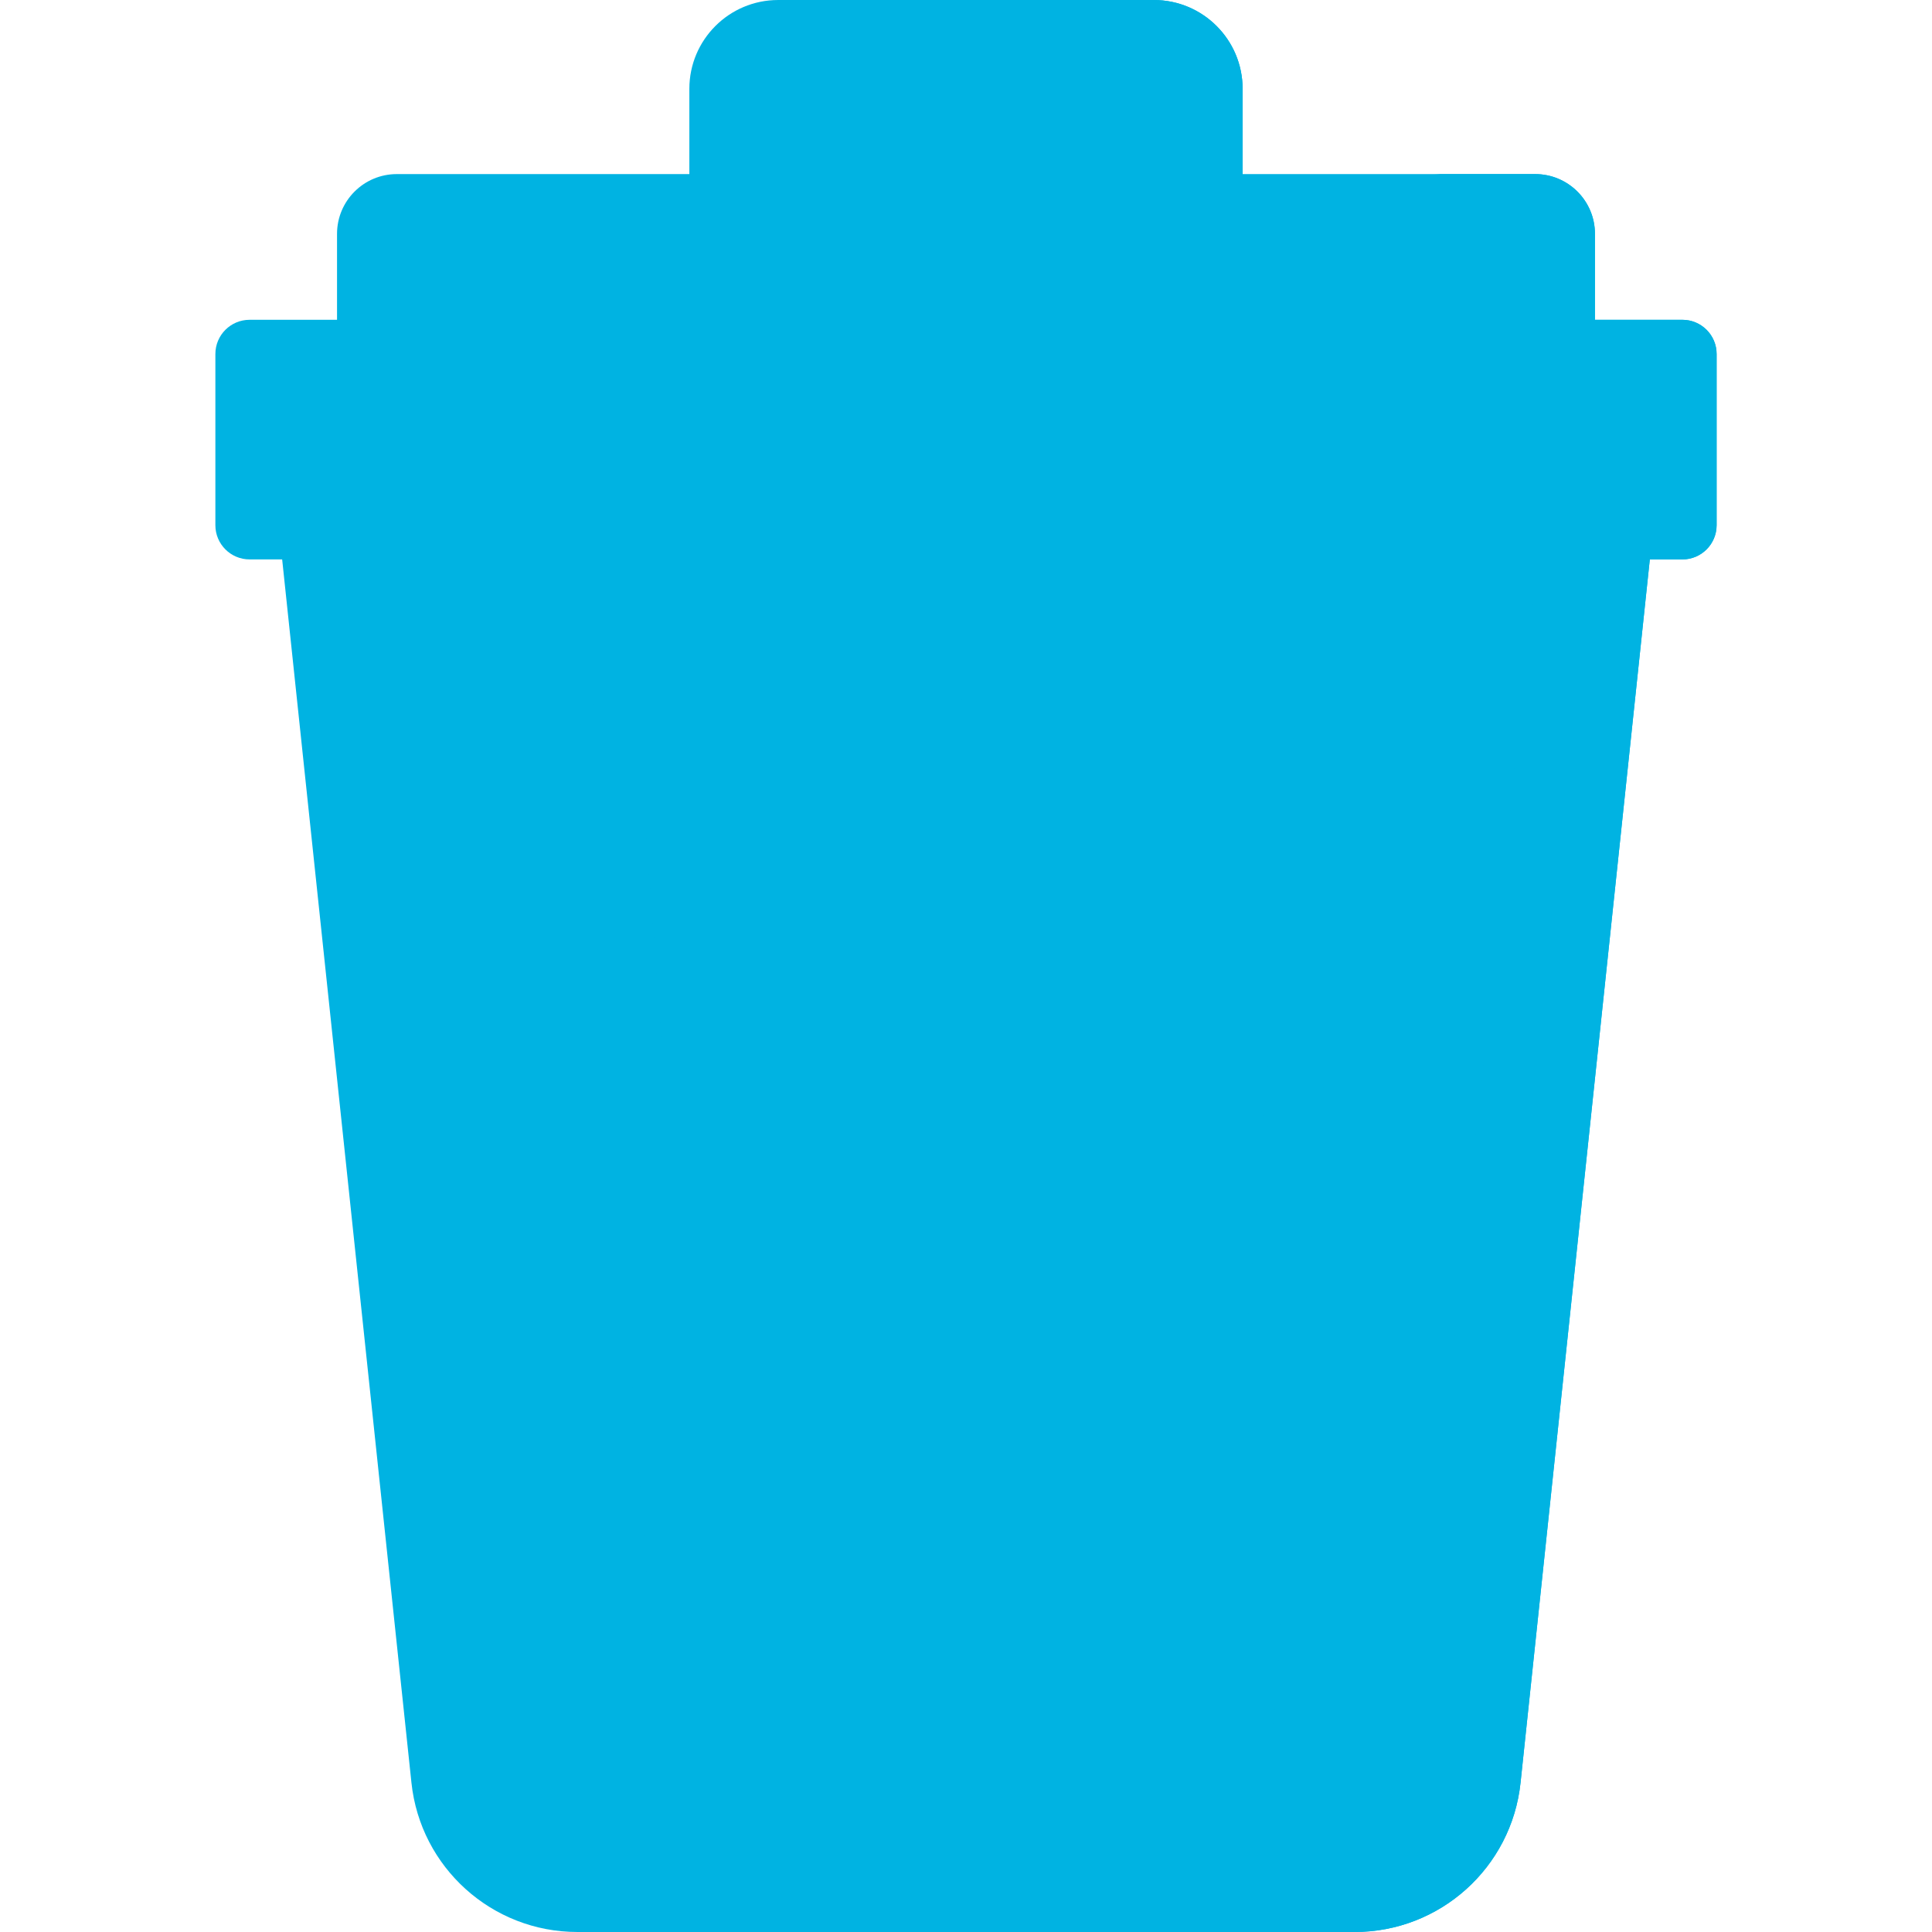 <?xml version="1.0"?>
<svg xmlns="http://www.w3.org/2000/svg" xmlns:xlink="http://www.w3.org/1999/xlink" xmlns:svgjs="http://svgjs.com/svgjs" version="1.1" width="512" height="512" x="0" y="0" viewBox="0 0 511.999 511.999" style="enable-background:new 0 0 512 512" xml:space="preserve" class=""><g><g xmlns="http://www.w3.org/2000/svg"><path d="m329.308 50.75h-146.622v-27.213c0-12.998 10.537-23.536 23.536-23.536h99.55c12.998 0 23.536 10.537 23.536 23.536z" fill="#00b3e2" data-original="#537983" style="" class=""/><path d="m329.306 23.539v27.21h-24.37v-27.21c0-13-10.539-23.539-23.539-23.539h24.37c13 0 23.539 10.539 23.539 23.539z" fill="#00b3e2" data-original="#426970" style="" class=""/><path d="m422.678 87.128h-333.362v-25.152c0-8.749 7.092-15.841 15.841-15.841h301.682c8.749 0 15.841 7.092 15.841 15.841v25.152z" fill="#00b3e2" data-original="#7ca1b1" style="" class=""/><path d="m422.673 61.975v25.159h-27.346v-25.159c0-8.751-7.089-15.84-15.84-15.84h27.346c8.751 0 15.84 7.089 15.84 15.84z" fill="#00b3e2" data-original="#678d98" style="" class=""/><path d="m255.997 145.872h-181.474l34.513 326.562c2.377 22.493 21.347 39.564 43.965 39.564h102.996 102.996c22.618 0 41.588-17.071 43.965-39.564l34.513-326.562z" fill="#00b3e2" data-original="#7ca1b1" style="" class=""/><path d="m437.472 145.873-34.509 326.558c-2.377 22.498-21.351 39.568-43.975 39.568h-29.997c22.624 0 41.587-17.07 43.965-39.568l34.52-326.558z" fill="#00b3e2" data-original="#678d98" style="" class=""/><path d="m445.851 148.251h-379.709c-5.006 0-9.065-4.058-9.065-9.065v-45.372c0-5.006 4.058-9.065 9.065-9.065h379.709c5.006 0 9.065 4.058 9.065 9.065v45.372c0 5.006-4.058 9.065-9.065 9.065z" fill="#00b3e2" data-original="#537983" style="" class=""/><path d="m454.921 93.811v45.374c0 5.007-4.06 9.067-9.066 9.067h-26.105c5.007 0 9.066-4.06 9.066-9.067v-45.374c0-5.007-4.06-9.056-9.066-9.056h26.105c5.006 0 9.066 4.049 9.066 9.056z" fill="#00b3e2" data-original="#426970" style="" class=""/><g><g><g><path d="m182.678 472.456c-3.877 0-7.162-2.985-7.469-6.917l-21.25-272.041c-.323-4.129 2.763-7.739 6.893-8.061 4.133-.317 7.738 2.764 8.061 6.893l21.25 272.041c.323 4.129-2.763 7.739-6.893 8.061-.198.016-.396.024-.592.024z" fill="#00b3e2" data-original="#426970" style="" class=""/></g><g><path d="m329.316 472.456c-.195 0-.393-.008-.592-.023-4.13-.322-7.216-3.932-6.894-8.061l21.25-272.041c.323-4.129 3.901-7.22 8.062-6.893 4.13.322 7.216 3.932 6.894 8.061l-21.25 272.041c-.308 3.93-3.593 6.916-7.47 6.916z" fill="#00b3e2" data-original="#426970" style="" class=""/></g></g><g><path d="m255.997 472.455c-4.142 0-7.5-3.358-7.5-7.5v-272.041c0-4.142 3.358-7.5 7.5-7.5s7.5 3.358 7.5 7.5v272.041c0 4.142-3.358 7.5-7.5 7.5z" fill="#00b3e2" data-original="#426970" style="" class=""/></g></g></g></g></svg>
